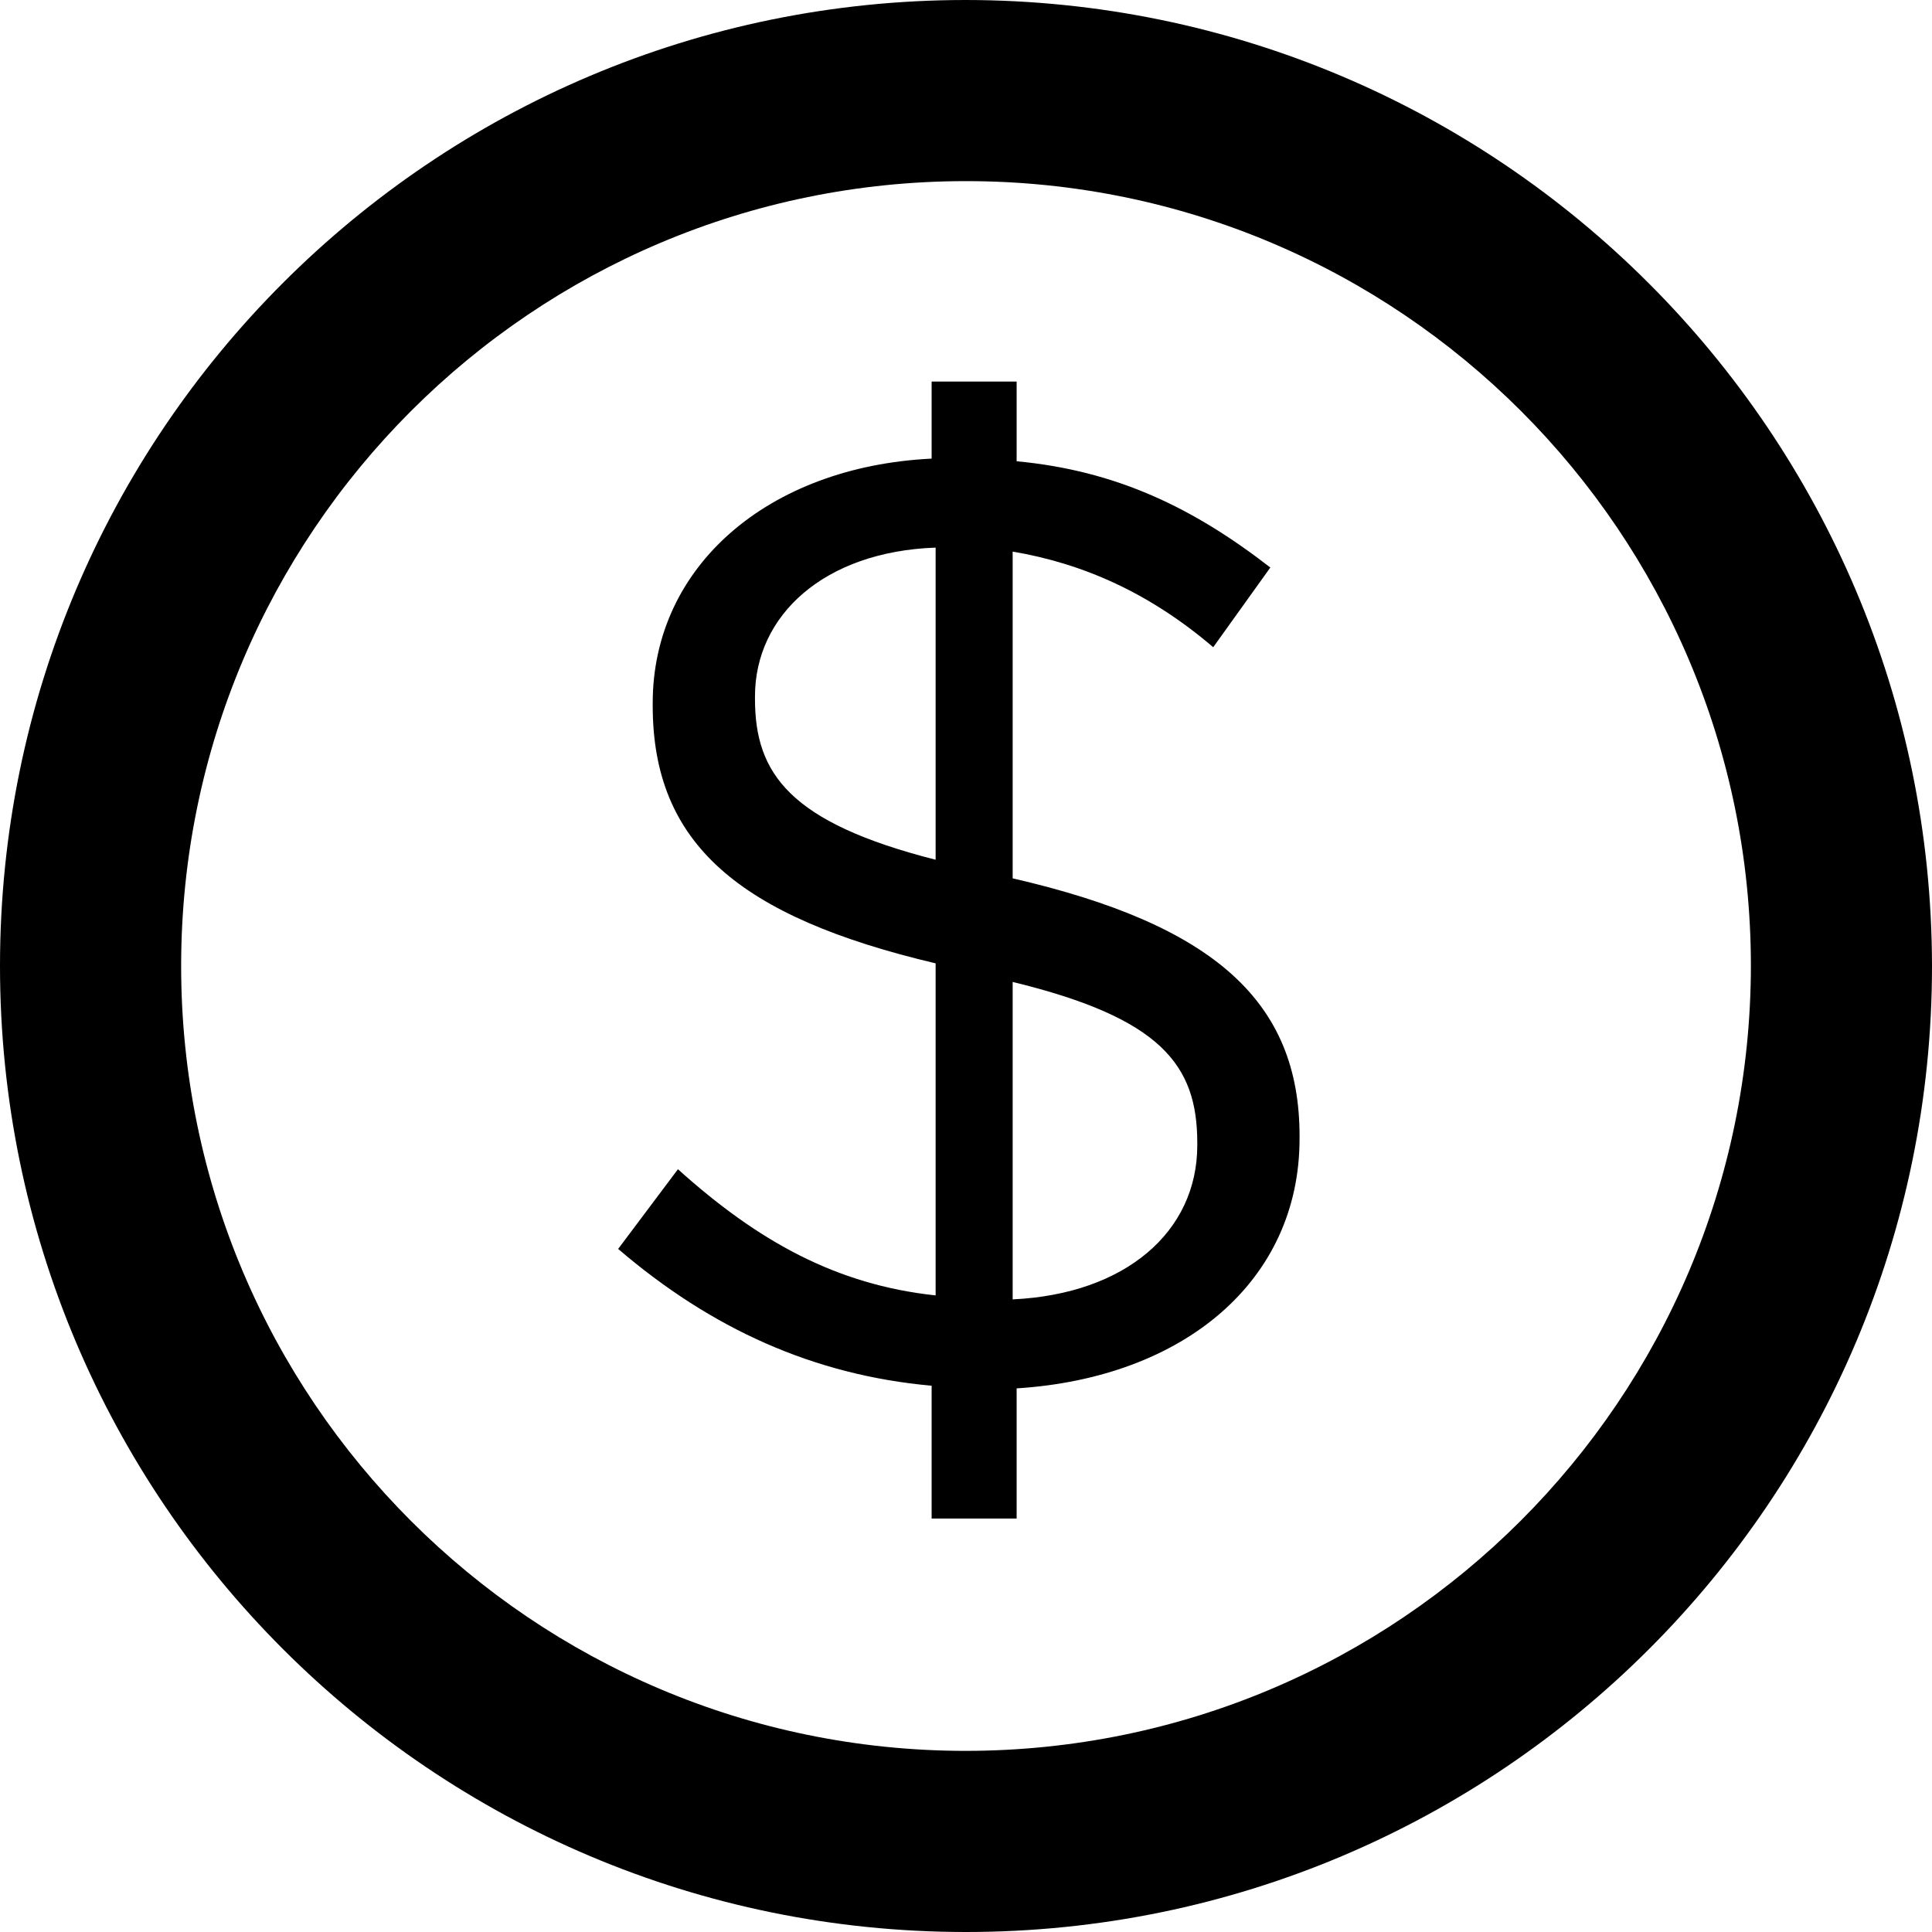 <?xml version="1.0" encoding="UTF-8"?>
<svg width="100px" height="100px" viewBox="0 0 100 100" version="1.1" xmlns="http://www.w3.org/2000/svg" xmlns:xlink="http://www.w3.org/1999/xlink">
    <!-- Generator: Sketch 52.5 (67469) - http://www.bohemiancoding.com/sketch -->
    <title>050</title>
    <desc>Created with Sketch.</desc>
    <g id="Page-1" stroke="none" stroke-width="1" fill="none" fill-rule="evenodd">
        <g id="1-50" fill="#000000">
            <g id="050">
                <path d="M0,50 C0,22.386 22.386,0 50,0 C77.601,0.031 99.969,22.399 100,50 C100,77.614 77.614,100 50,100 C22.386,100 0,77.614 0,50 Z M9.376,50 C9.376,72.436 27.564,90.625 50.001,90.625 C72.427,90.599 90.6,72.426 90.626,50 C90.626,27.564 72.438,9.375 50.001,9.375 C27.564,9.375 9.376,27.564 9.376,50 Z" id="Shape"></path>
                <path d="M48.221,78.6 L52.621,78.6 L52.621,71.862 C61.284,71.312 67.265,66.294 67.265,58.938 L67.265,58.8 C67.265,51.857 62.865,47.869 52.415,45.463 L52.415,28.55 C56.059,29.169 59.496,30.682 62.796,33.5 L65.752,29.375 C61.765,26.282 57.778,24.357 52.621,23.875 L52.621,19.75 L48.221,19.75 L48.221,23.738 C39.765,24.15 33.784,29.307 33.784,36.388 L33.784,36.525 C33.784,43.675 38.253,47.457 48.428,49.863 L48.428,67.05 C43.271,66.5 39.215,64.231 35.09,60.519 L31.996,64.644 C36.809,68.769 42.103,71.175 48.221,71.725 L48.221,78.6 Z M48.428,44.5 C40.865,42.575 39.078,40.032 39.078,36.182 L39.078,36.044 C39.078,31.85 42.653,28.55 48.428,28.344 L48.428,44.5 Z M52.415,67.256 L52.415,50.825 C60.046,52.682 61.971,55.088 61.971,59.144 L61.971,59.282 C61.971,63.75 58.259,66.981 52.415,67.256 Z" id="Shape" fill-rule="nonzero"></path>
            </g>
        </g>
    </g>
</svg>
